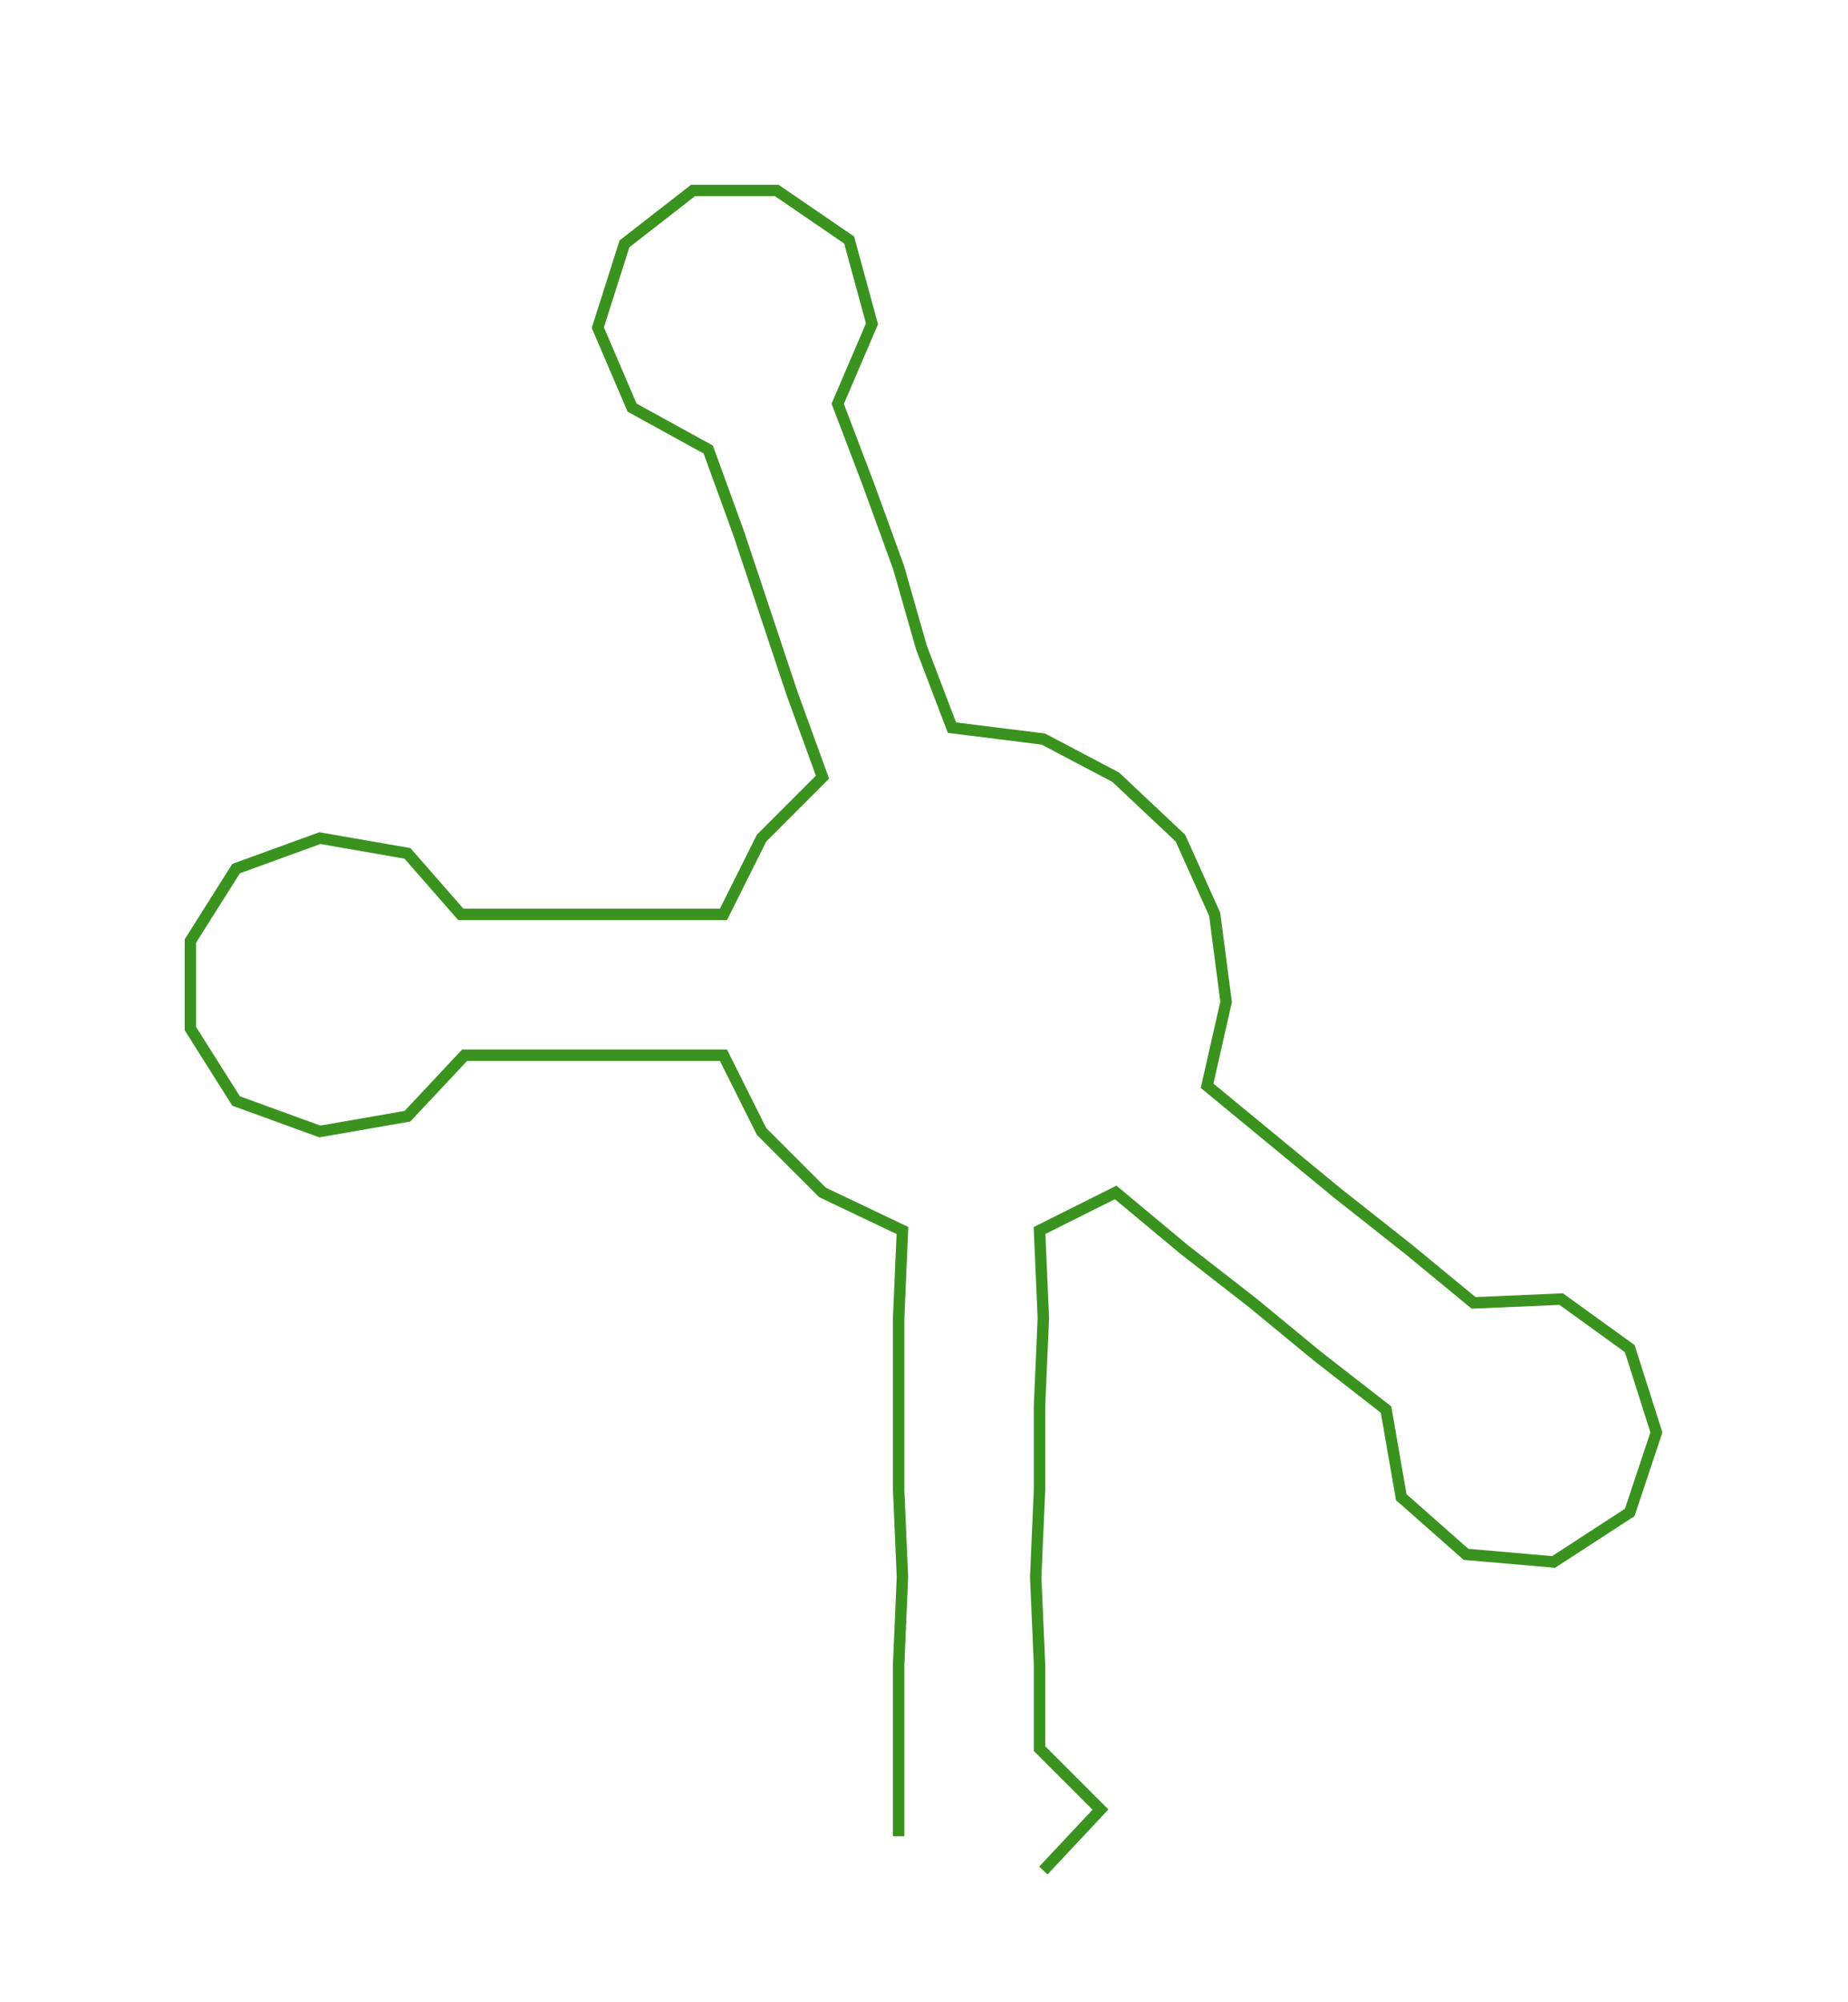<ns0:svg xmlns:ns0="http://www.w3.org/2000/svg" width="277.049px" height="300px" viewBox="0 0 485.32 525.525"><ns0:path style="stroke:#3a931f;stroke-width:3px;fill:none;" d="M236 482 L236 482 L236 459 L236 437 L237 414 L236 391 L236 369 L236 346 L237 323 L216 313 L200 297 L190 277 L167 277 L145 277 L122 277 L107 293 L84 297 L62 289 L50 270 L50 247 L62 228 L84 220 L107 224 L121 240 L145 240 L167 240 L190 240 L200 220 L216 204 L208 182 L201 161 L194 140 L186 118 L166 107 L157 86 L164 64 L182 50 L204 50 L223 63 L229 85 L220 106 L228 127 L236 149 L242 170 L250 191 L274 194 L293 204 L310 220 L319 240 L322 263 L317 285 L334 299 L351 313 L370 328 L387 342 L410 341 L428 354 L435 376 L428 397 L408 410 L385 408 L368 393 L364 370 L346 356 L329 342 L311 328 L293 313 L273 323 L274 346 L273 369 L273 391 L272 414 L273 437 L273 459 L289 475 L274 491" /></ns0:svg>